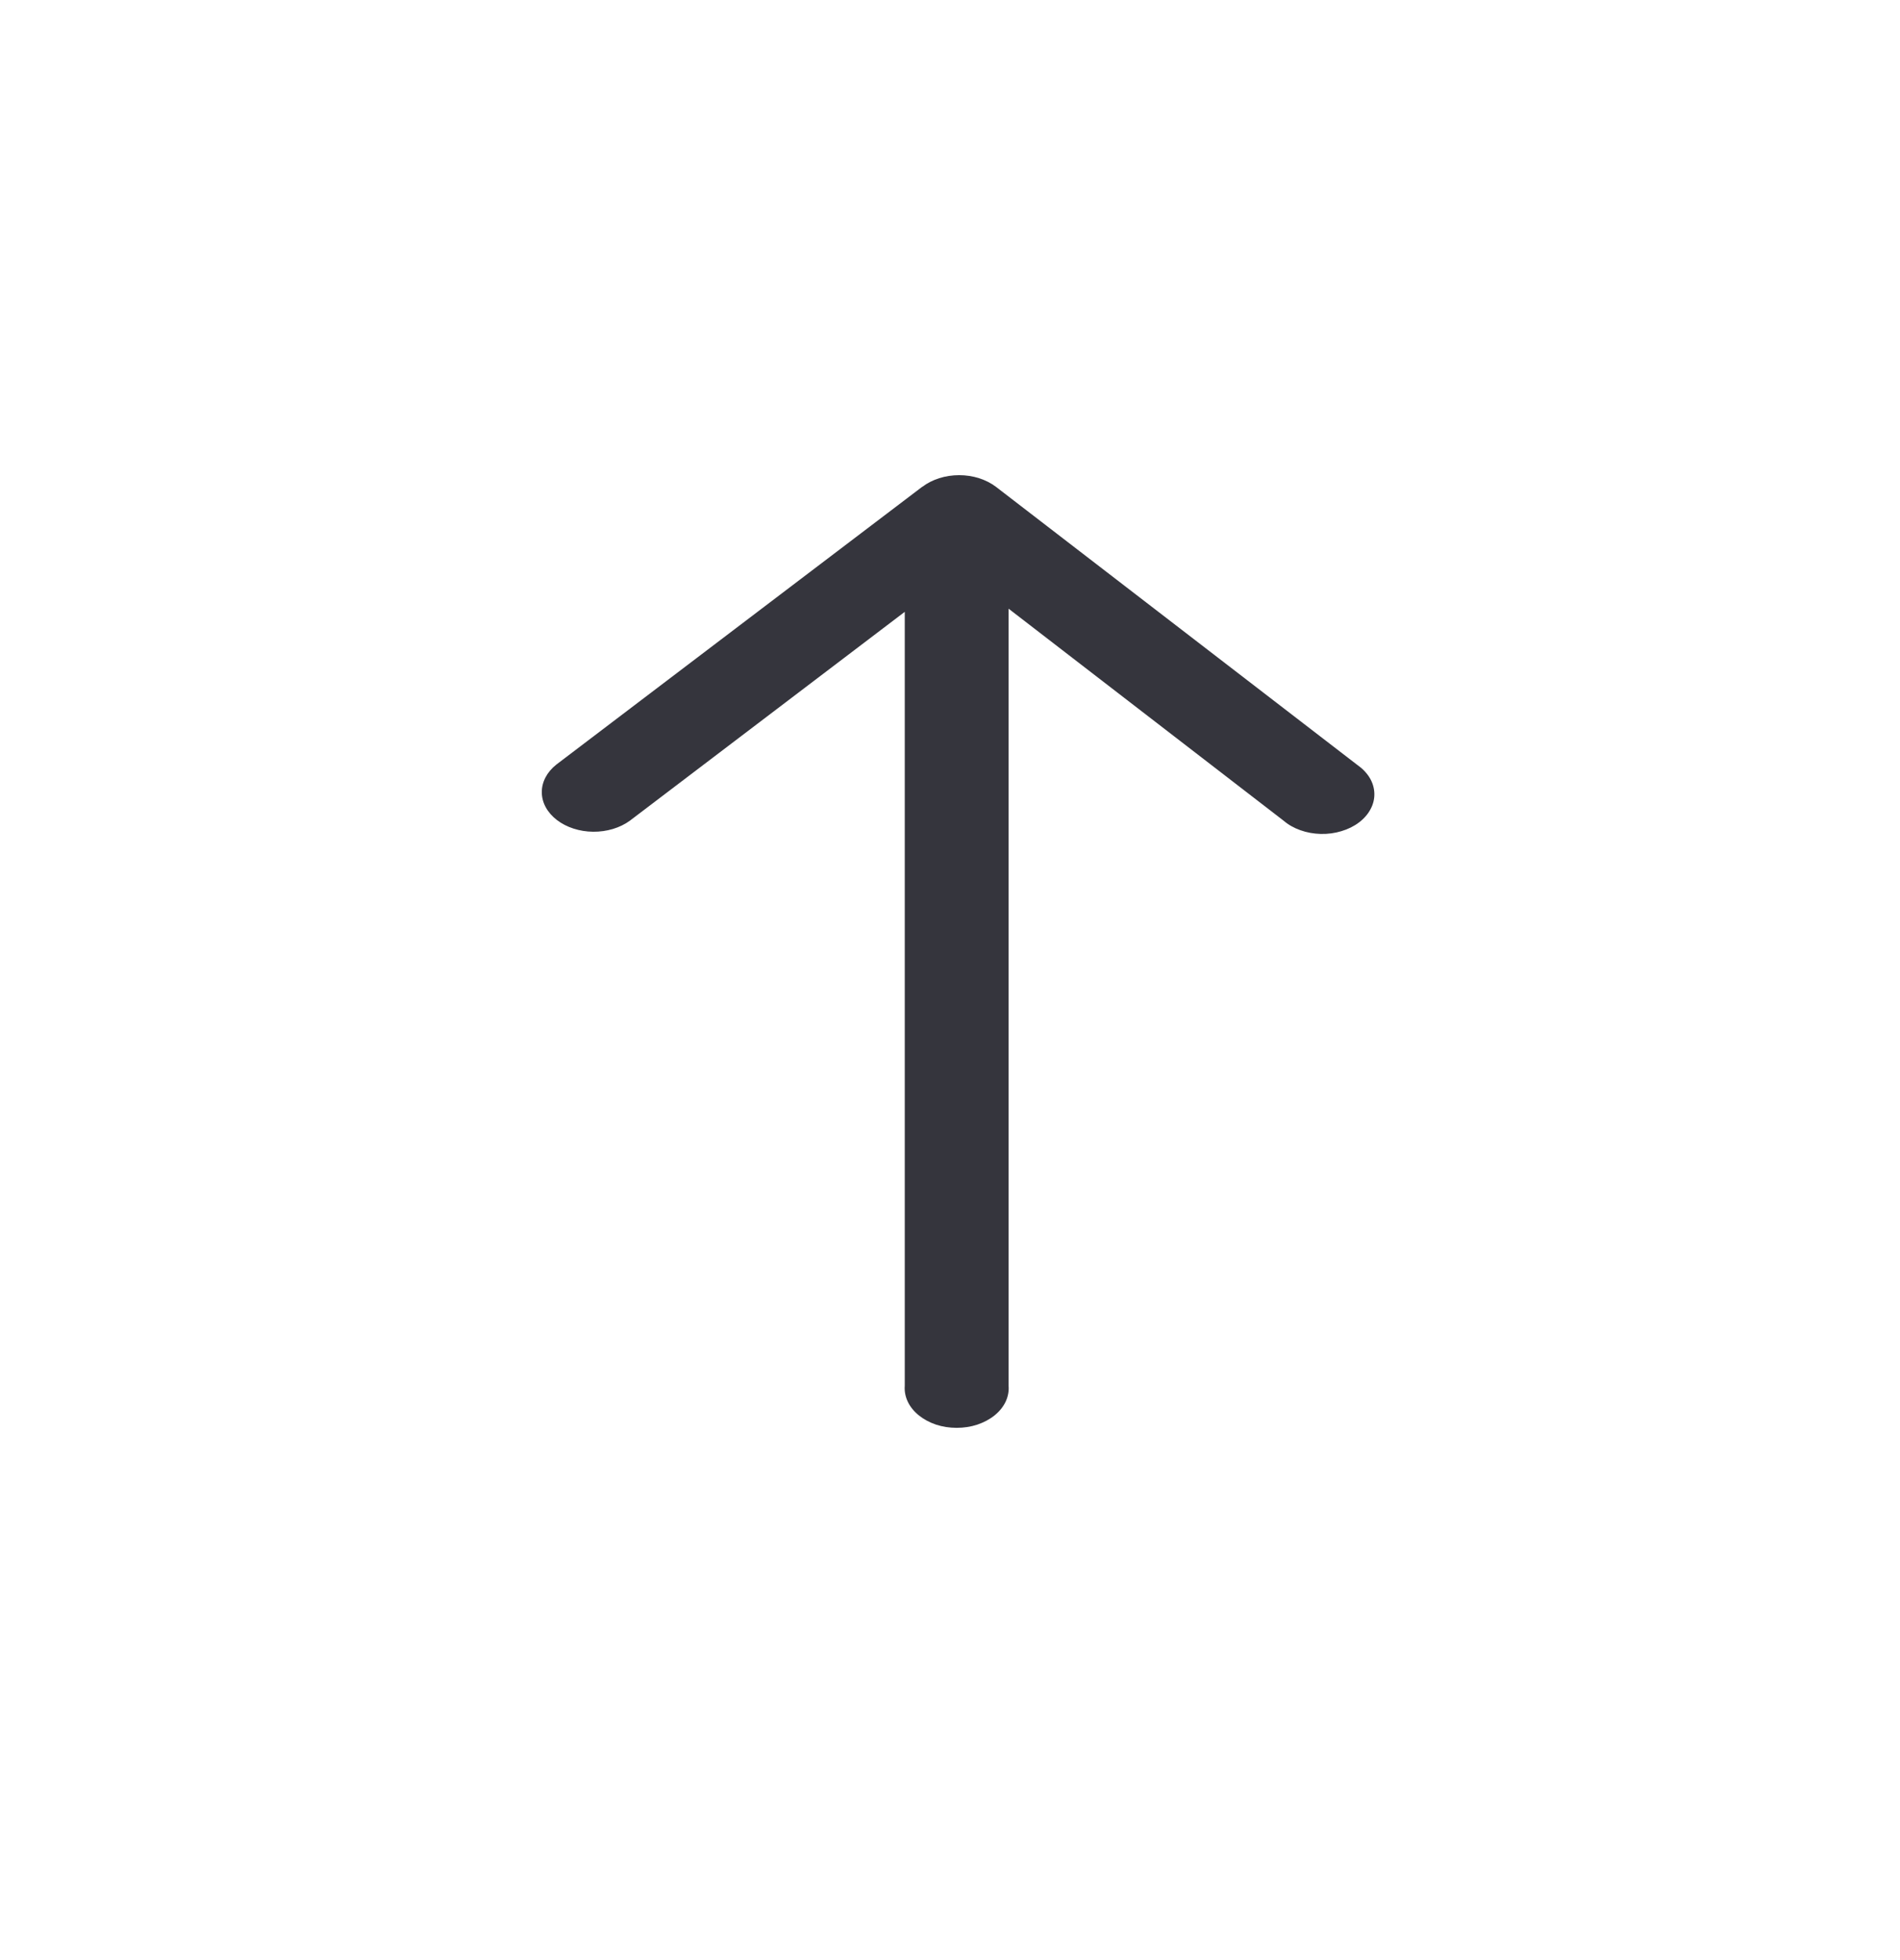 <svg width="32" height="33" viewBox="0 0 32 33" fill="none" xmlns="http://www.w3.org/2000/svg">
<path d="M15.534 8.194L9.369 12.873C9.21 12.999 9.123 13.168 9.125 13.342C9.127 13.517 9.219 13.683 9.381 13.807C9.542 13.93 9.761 14.001 9.99 14.003C10.219 14.005 10.44 13.939 10.606 13.819L15.238 10.301V23.331C15.231 23.422 15.248 23.513 15.289 23.599C15.329 23.684 15.393 23.763 15.475 23.829C15.557 23.895 15.655 23.948 15.765 23.985C15.875 24.021 15.993 24.039 16.113 24.039C16.232 24.039 16.351 24.021 16.46 23.985C16.57 23.948 16.669 23.895 16.751 23.829C16.833 23.763 16.896 23.684 16.937 23.599C16.977 23.513 16.994 23.422 16.987 23.331V10.248L21.617 13.816C21.696 13.884 21.792 13.939 21.9 13.977C22.008 14.016 22.125 14.037 22.244 14.04C22.364 14.043 22.482 14.027 22.593 13.993C22.704 13.96 22.805 13.91 22.889 13.846C22.974 13.782 23.04 13.705 23.084 13.621C23.129 13.537 23.15 13.446 23.147 13.356C23.144 13.265 23.117 13.175 23.067 13.093C23.017 13.011 22.945 12.937 22.857 12.876L16.774 8.196C16.692 8.134 16.596 8.085 16.489 8.051C16.383 8.017 16.269 8 16.154 8C16.039 8 15.925 8.017 15.818 8.051C15.712 8.085 15.615 8.134 15.534 8.196V8.194Z" fill="#35353D"/>
</svg>
